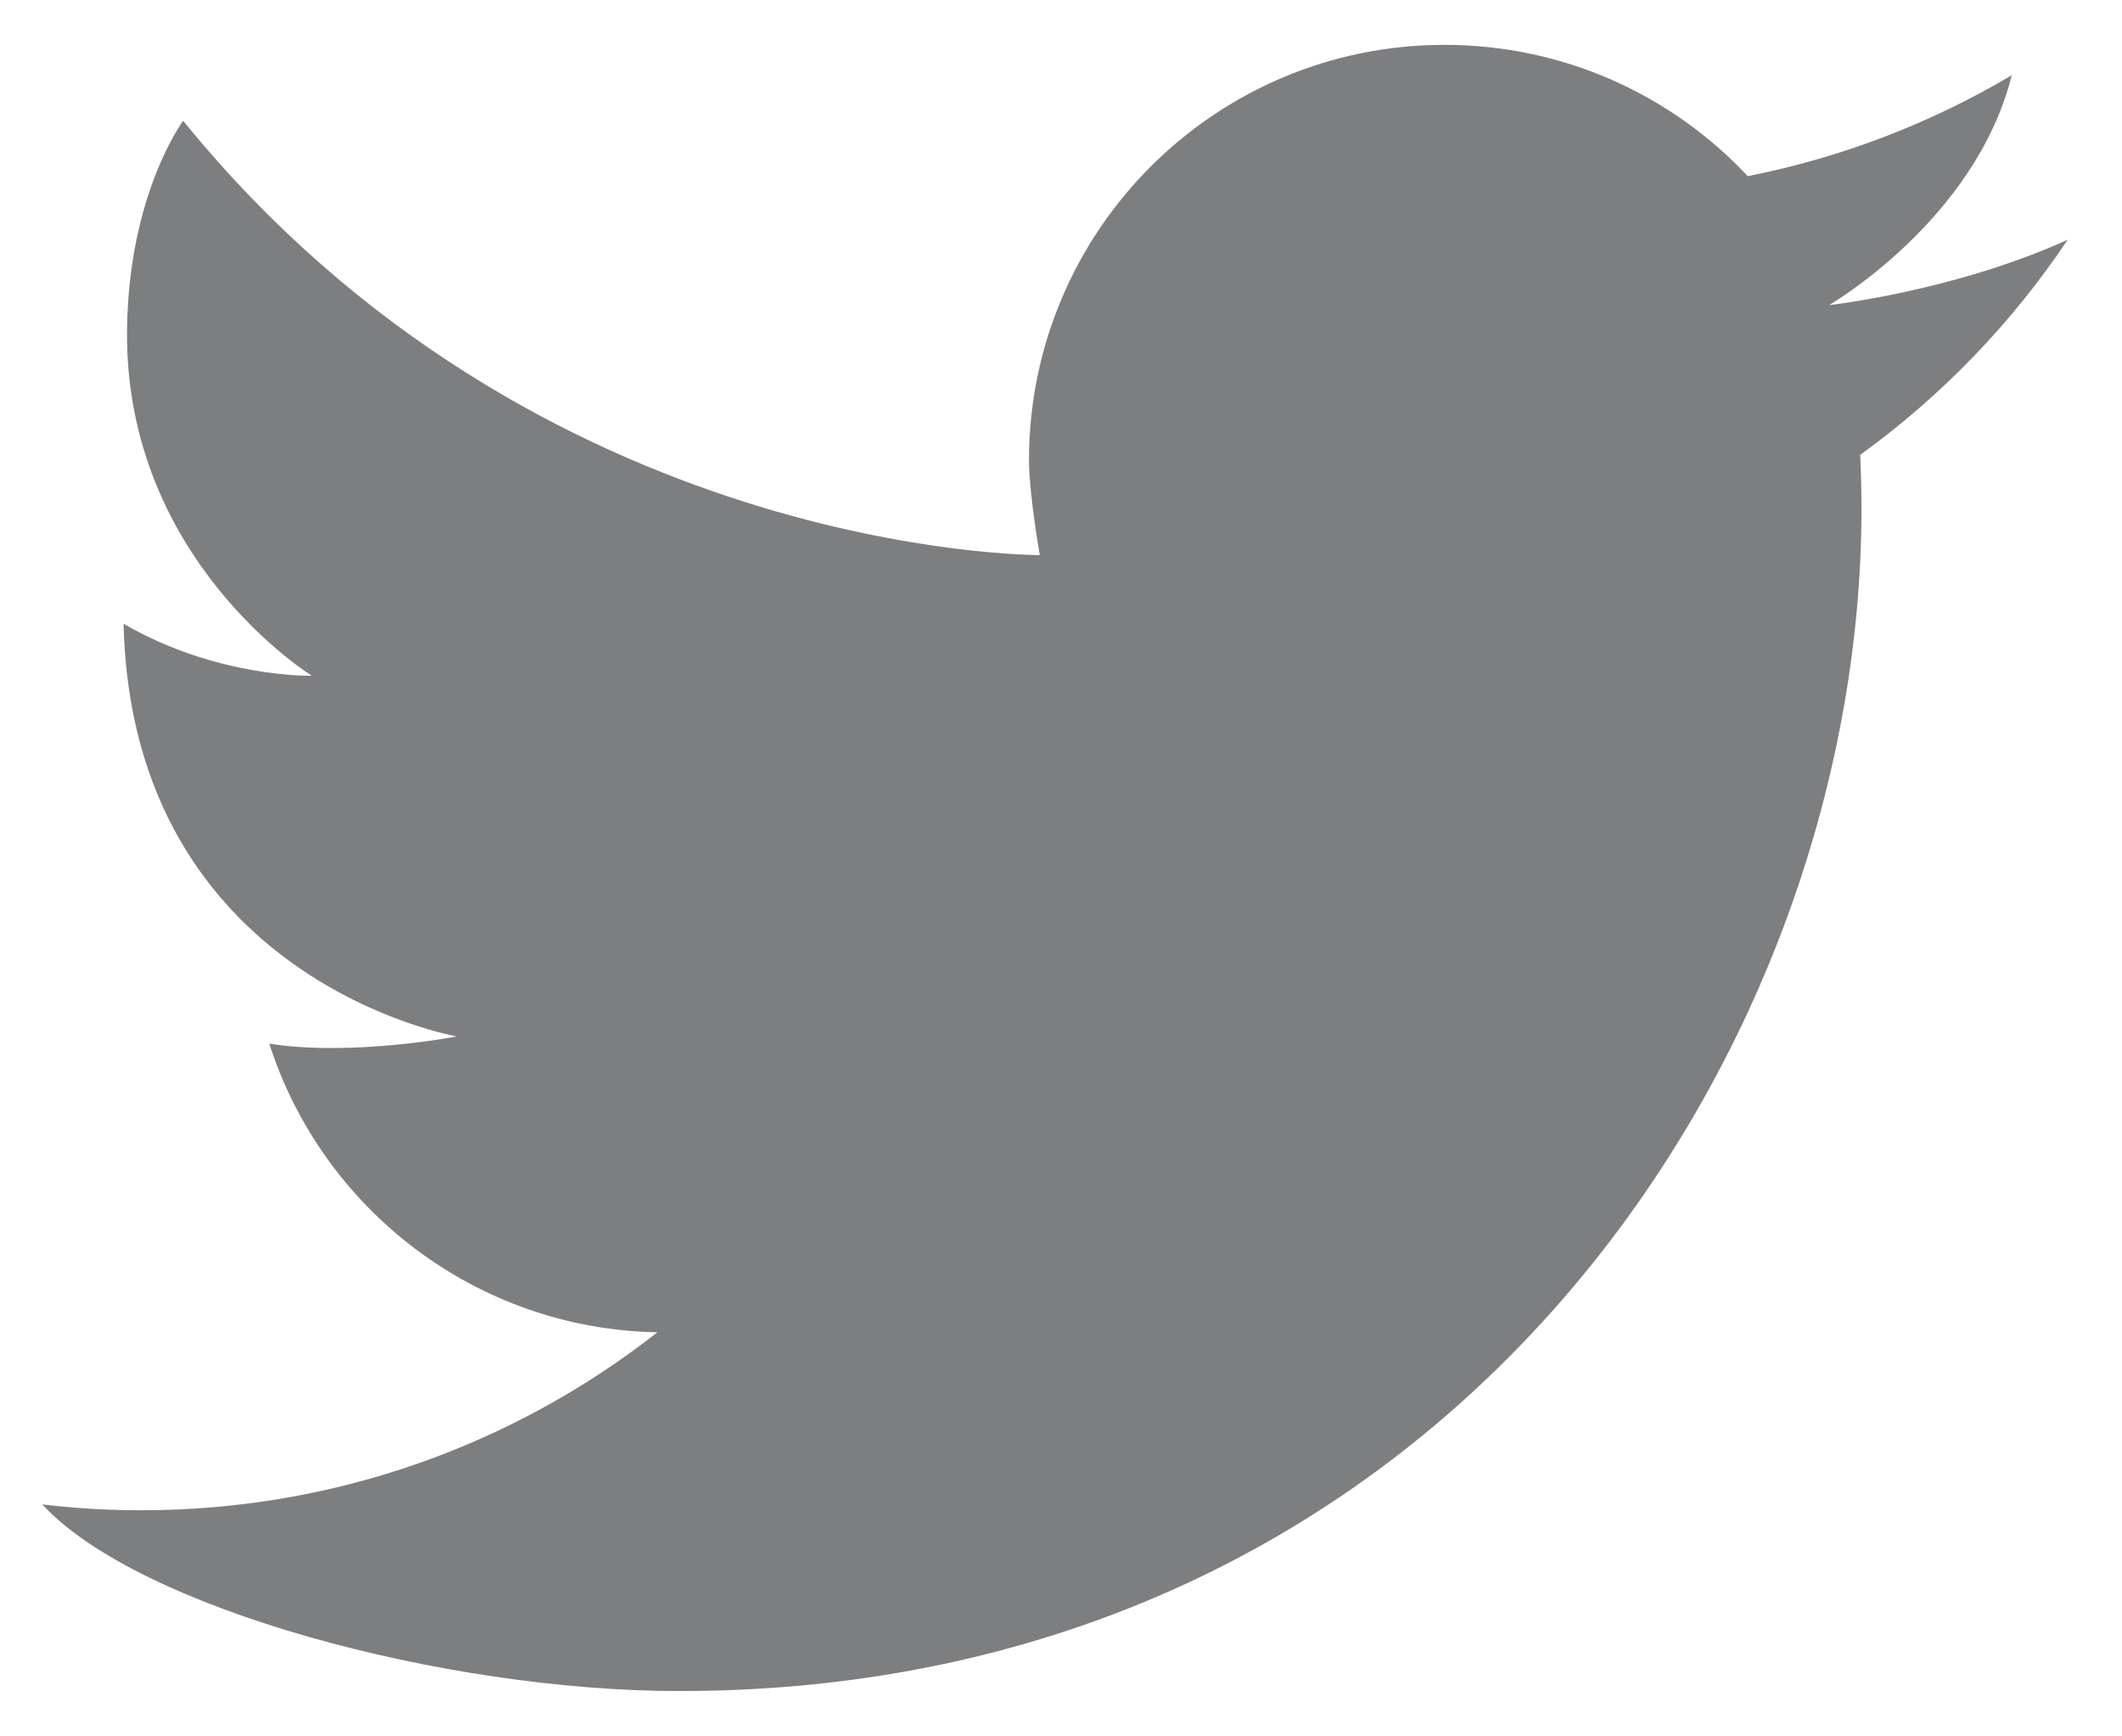 <svg width="22" height="18" viewBox="0 0 22 18" fill="none" xmlns="http://www.w3.org/2000/svg">
    <path d="M21.437 2.485C20.86 3.348 20.128 4.107 19.286 4.715C19.294 4.9 19.299 5.086 19.299 5.273C19.299 10.966 14.966 17.53 7.042 17.53C4.608 17.53 1.437 16.678 0.438 15.595C0.775 15.636 1.118 15.656 1.466 15.656C3.485 15.656 5.342 14.967 6.816 13.811C4.931 13.777 3.34 12.53 2.792 10.819C3.649 10.954 4.737 10.744 4.737 10.744C4.737 10.744 1.369 10.166 1.281 6.466C2.255 7.031 3.233 7.005 3.233 7.005C3.233 7.005 1.29 5.808 1.317 3.419C1.333 2.01 1.899 1.252 1.899 1.252C5.58 5.785 10.78 5.754 10.78 5.754C10.78 5.754 10.668 5.111 10.668 4.773C10.668 2.394 12.597 0.465 14.976 0.465C16.215 0.465 17.335 0.988 18.12 1.826C19.103 1.632 20.025 1.273 20.857 0.78C20.481 2.285 18.963 3.163 18.963 3.163C18.963 3.163 20.262 3.019 21.437 2.485Z" fill="#7D7E80"/>
</svg>

